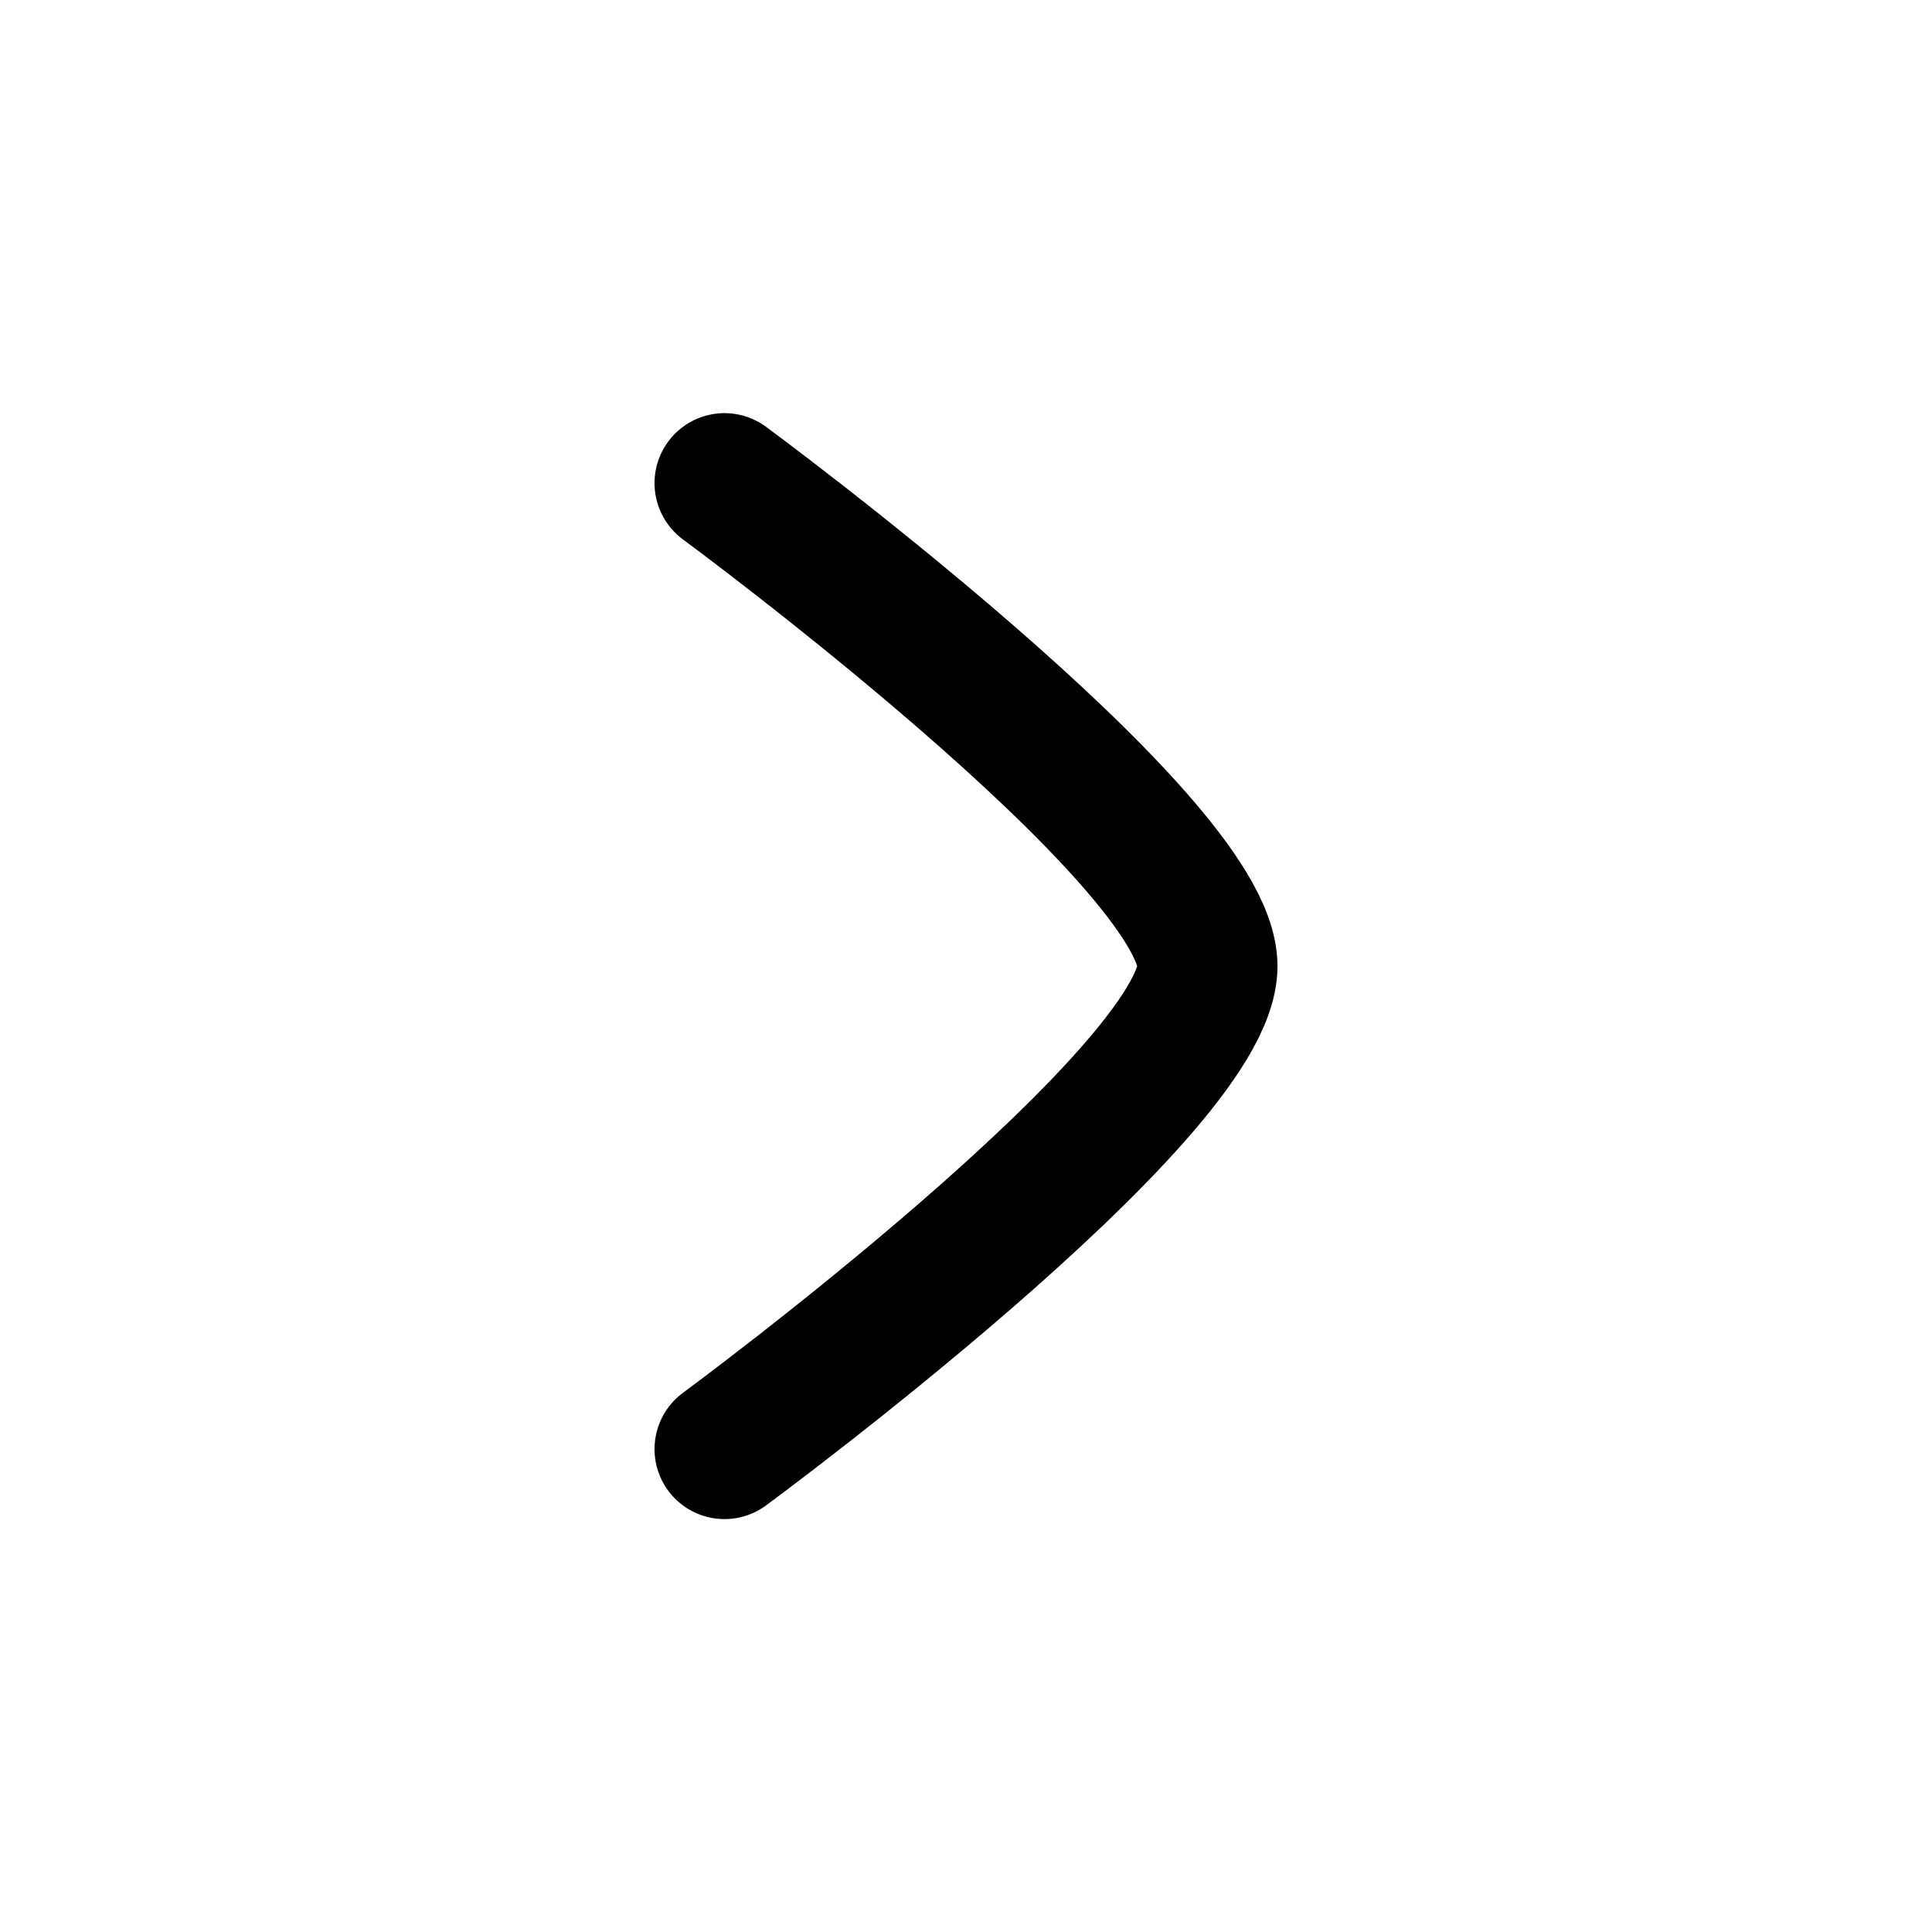 <svg width="16" height="16" viewBox="0 0 16 16" fill="none" xmlns="http://www.w3.org/2000/svg">
<path d="M6 4.001C6 4.001 10 6.947 10 8.001C10 9.055 6 12.001 6 12.001" stroke="black" stroke-width="1.159" stroke-linecap="round" stroke-linejoin="round"/>
</svg>
